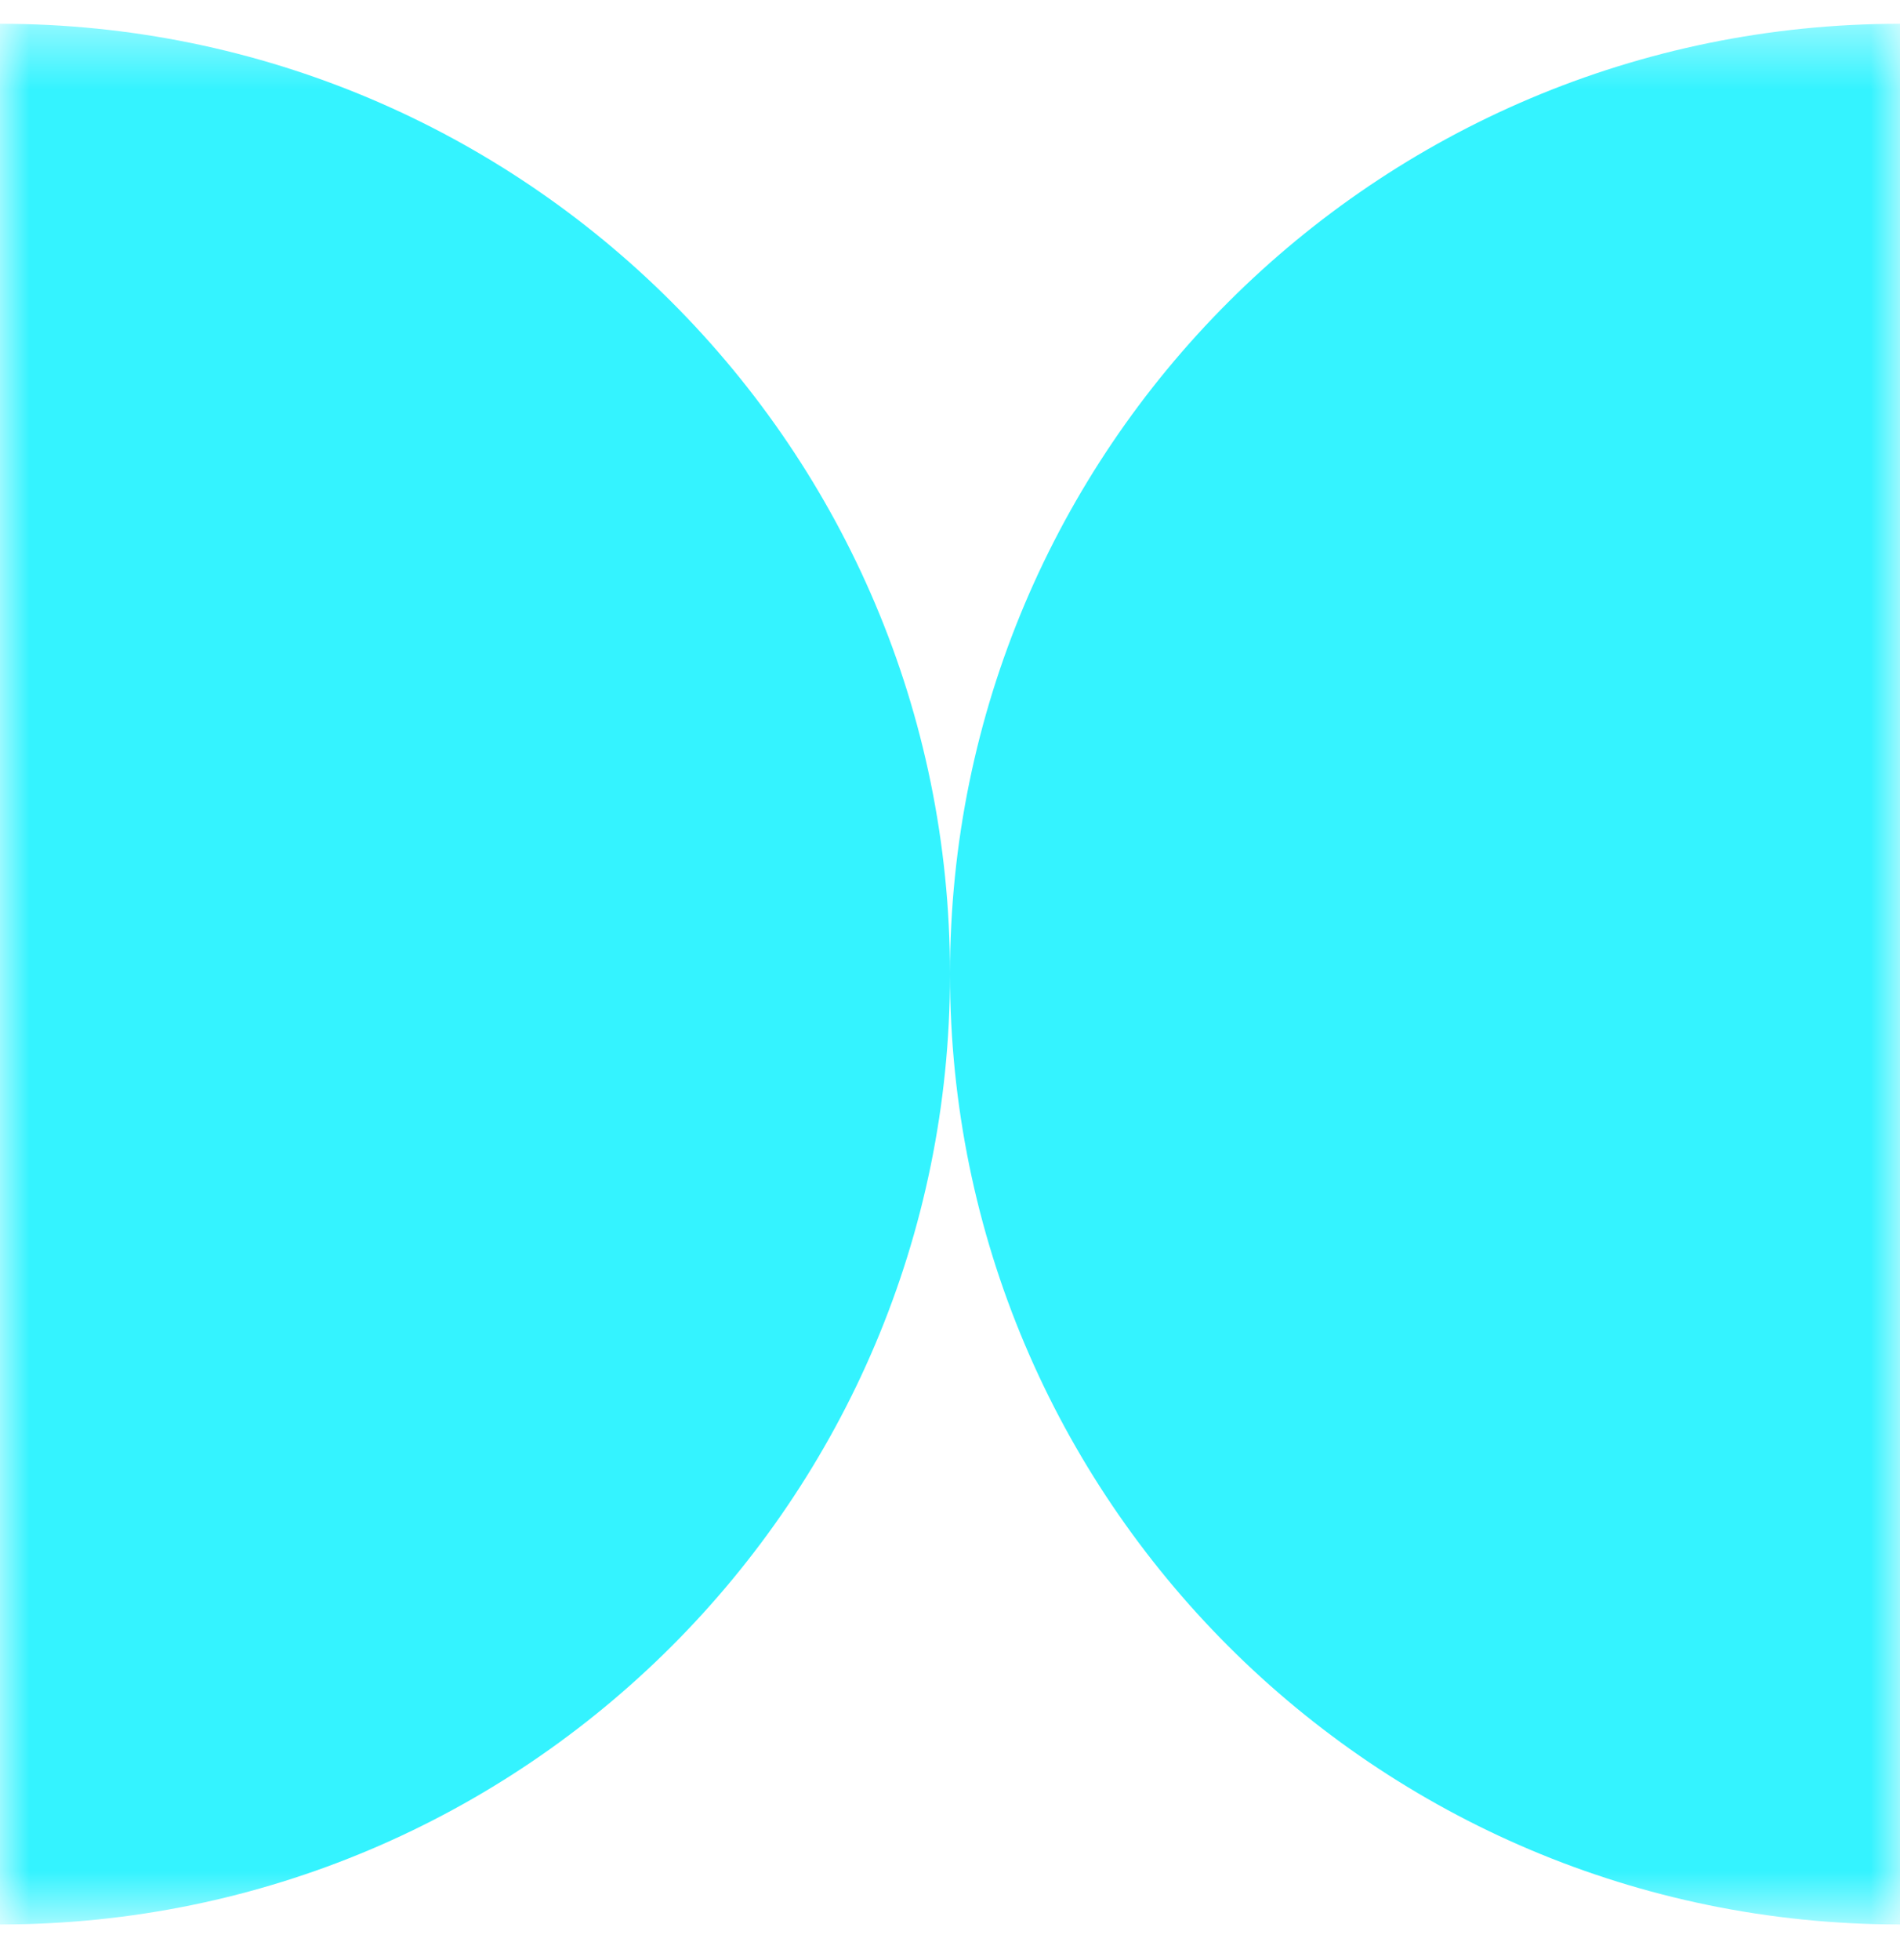 <svg width="32" height="33" viewBox="0 0 32 33" fill="none" xmlns="http://www.w3.org/2000/svg">
<mask id="mask0_840_545" style="mask-type:luminance" maskUnits="userSpaceOnUse" x="0" y="0" width="32" height="33">
<path d="M32 32.4L32 0.4L0 0.4L-1.39876e-06 32.4L32 32.4Z" fill="white"/>
</mask>
<g mask="url(#mask0_840_545)">
<path fill-rule="evenodd" clip-rule="evenodd" d="M16 16.396C16.002 7.562 23.165 0.4 32 0.4L32 32.4C23.165 32.4 16.002 25.239 16 16.404C15.998 25.239 8.835 32.4 -1.39876e-06 32.4L0 0.4C8.835 0.4 15.998 7.562 16 16.396Z" fill="#34F3FF"/>
</g>
</svg>
